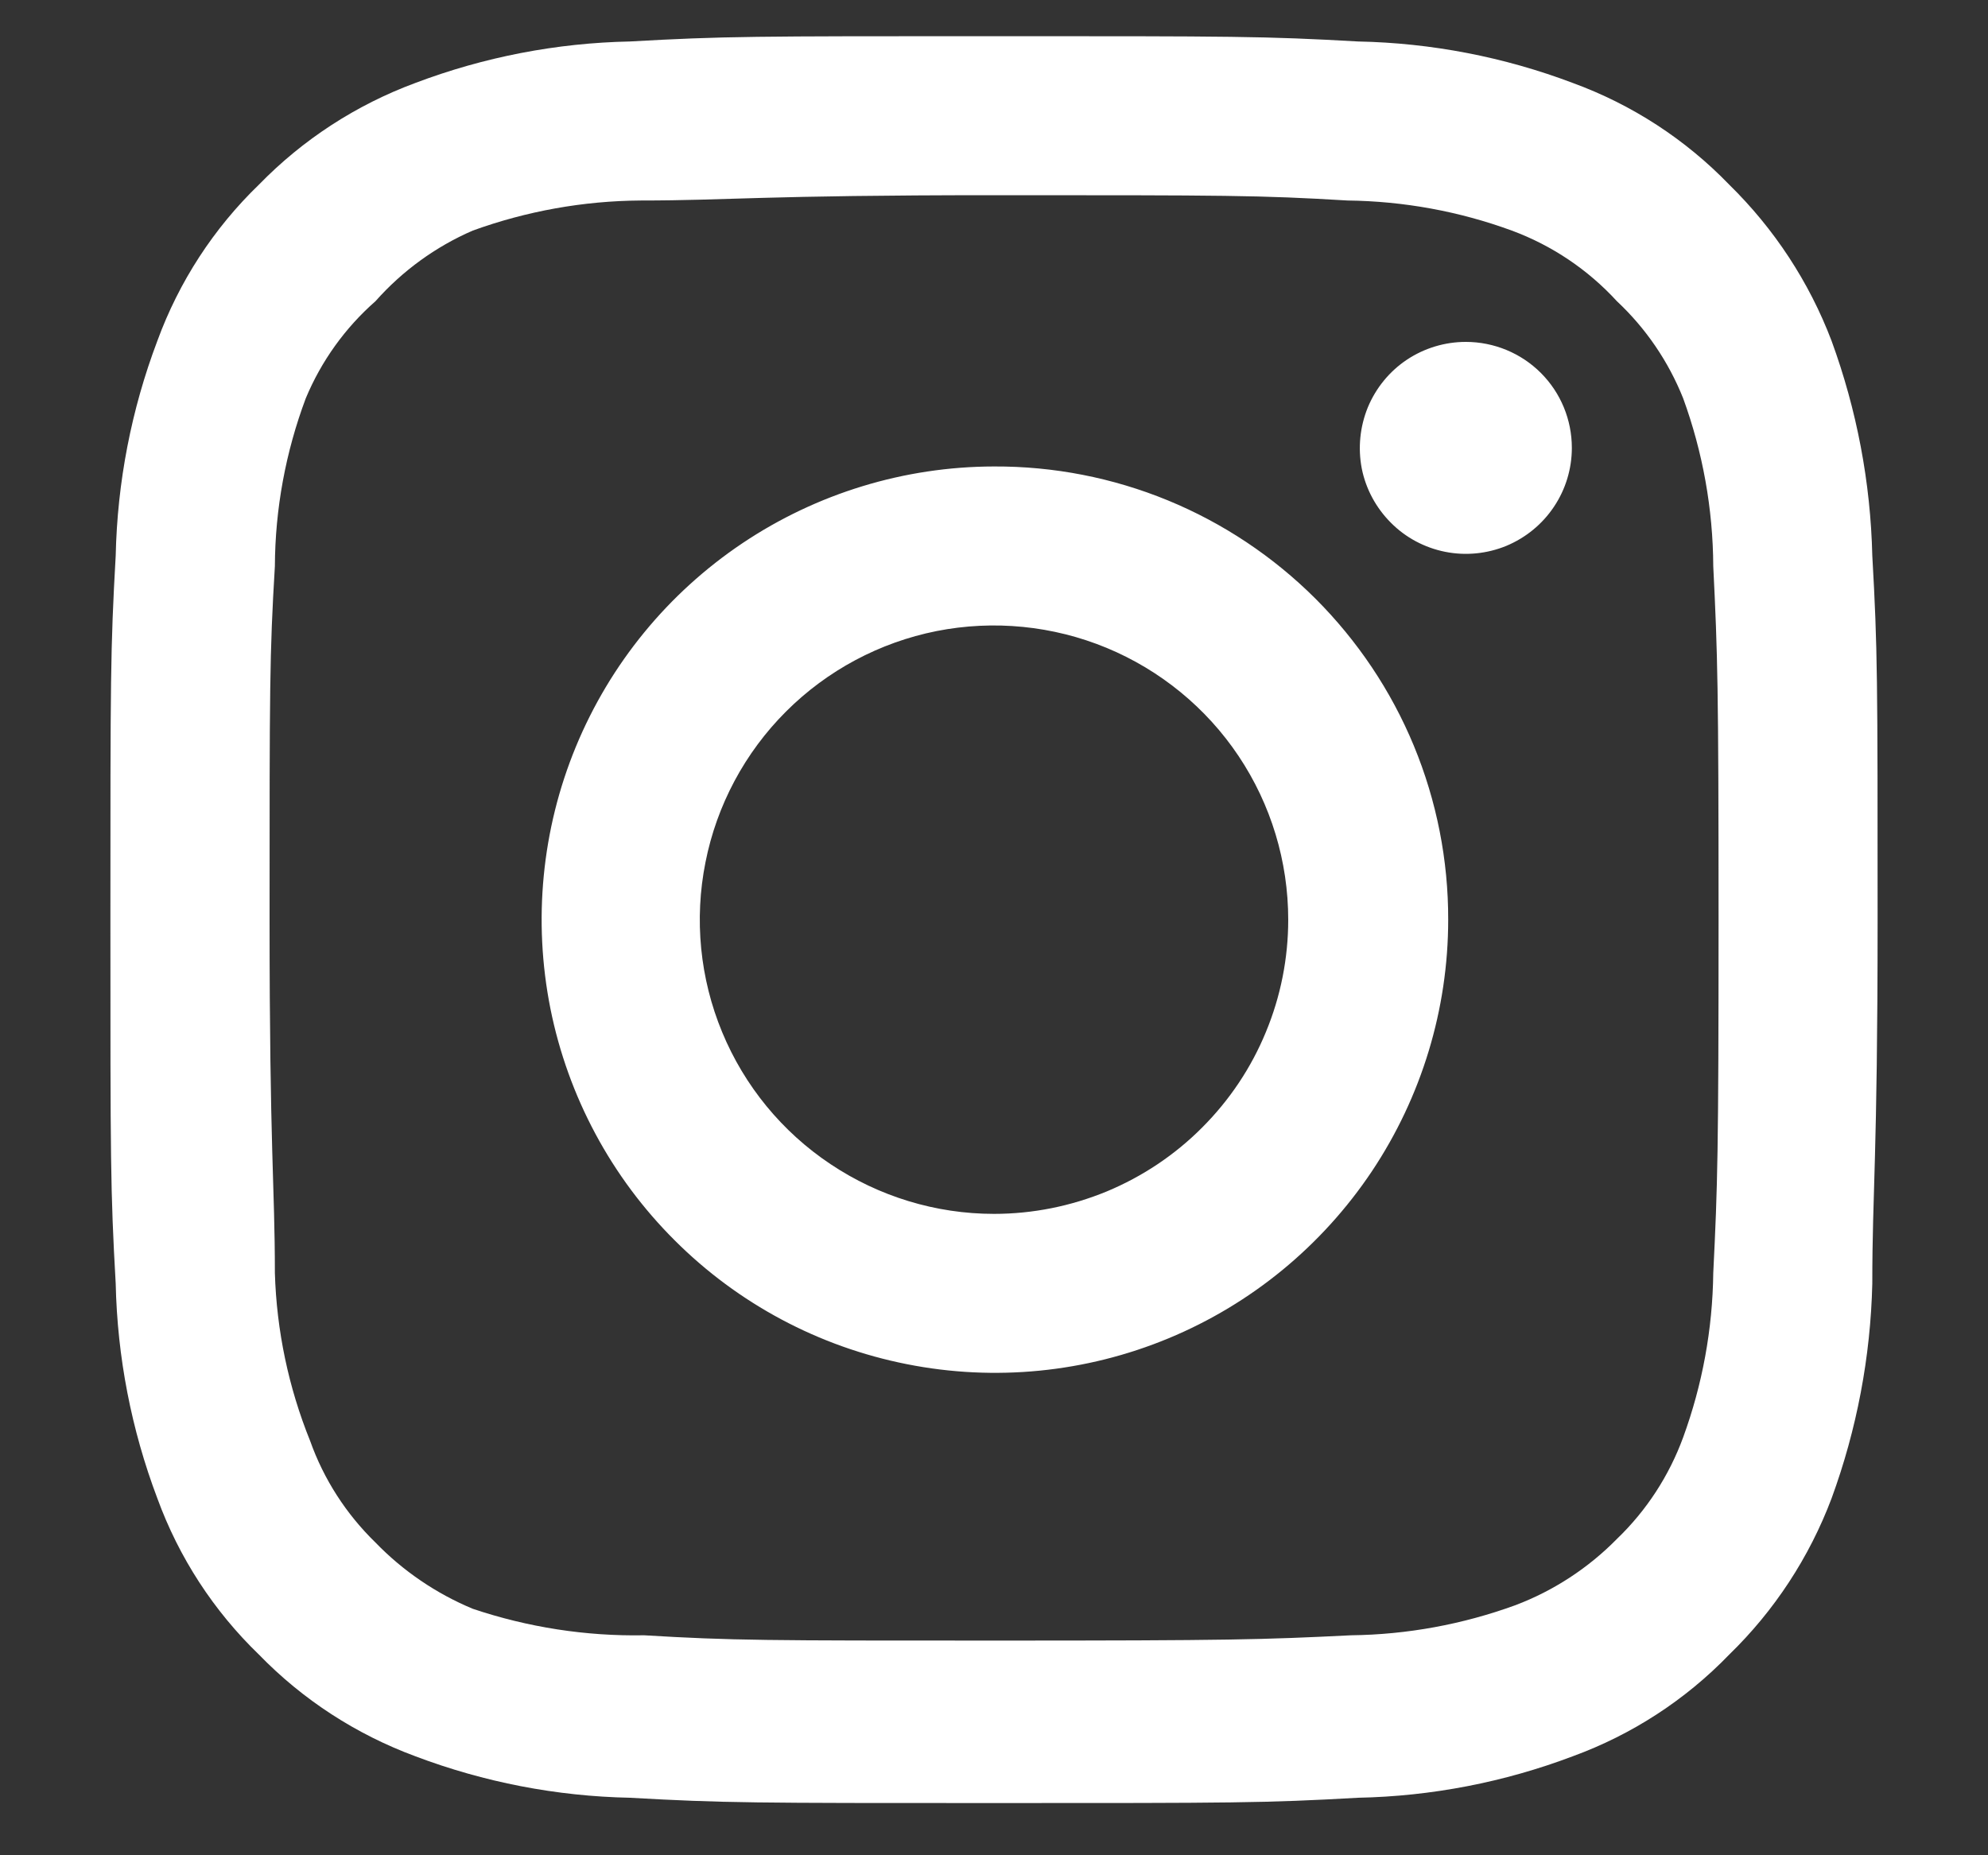 <svg width="15" height="14" viewBox="0 0 15 14" fill="none" xmlns="http://www.w3.org/2000/svg">
<rect x="0" y="0" width="15" height="14" fill="#333333" stroke="none"/>
<path d="M11.06 2.58C10.902 2.58 10.747 2.627 10.616 2.714C10.484 2.802 10.382 2.927 10.321 3.073C10.261 3.22 10.245 3.381 10.275 3.536C10.306 3.691 10.383 3.833 10.495 3.945C10.606 4.057 10.749 4.133 10.904 4.164C11.059 4.195 11.22 4.179 11.366 4.119C11.512 4.058 11.637 3.956 11.725 3.824C11.813 3.693 11.86 3.538 11.86 3.38C11.86 3.167 11.776 2.964 11.626 2.814C11.476 2.664 11.272 2.58 11.06 2.58ZM14.127 4.193C14.114 3.64 14.01 3.093 13.82 2.573C13.651 2.128 13.387 1.726 13.047 1.393C12.717 1.051 12.313 0.789 11.867 0.626C11.349 0.43 10.801 0.324 10.247 0.313C9.54 0.273 9.313 0.273 7.5 0.273C5.687 0.273 5.46 0.273 4.753 0.313C4.2 0.324 3.652 0.43 3.134 0.626C2.688 0.791 2.285 1.053 1.954 1.393C1.612 1.723 1.35 2.127 1.187 2.573C0.991 3.091 0.885 3.639 0.873 4.193C0.833 4.9 0.833 5.126 0.833 6.94C0.833 8.753 0.833 8.98 0.873 9.686C0.885 10.24 0.991 10.788 1.187 11.306C1.35 11.753 1.612 12.156 1.954 12.486C2.285 12.827 2.688 13.088 3.134 13.253C3.652 13.449 4.2 13.555 4.753 13.566C5.46 13.606 5.687 13.606 7.5 13.606C9.313 13.606 9.54 13.606 10.247 13.566C10.801 13.555 11.349 13.449 11.867 13.253C12.313 13.09 12.717 12.828 13.047 12.486C13.388 12.155 13.652 11.752 13.82 11.306C14.01 10.787 14.114 10.239 14.127 9.686C14.127 8.98 14.167 8.753 14.167 6.94C14.167 5.126 14.167 4.9 14.127 4.193ZM12.927 9.606C12.922 10.03 12.845 10.449 12.7 10.846C12.594 11.136 12.423 11.399 12.2 11.613C11.984 11.833 11.722 12.004 11.434 12.113C11.036 12.258 10.617 12.335 10.194 12.34C9.527 12.373 9.28 12.38 7.527 12.38C5.774 12.38 5.527 12.38 4.86 12.34C4.421 12.348 3.983 12.28 3.567 12.14C3.291 12.025 3.041 11.855 2.833 11.64C2.612 11.425 2.443 11.163 2.34 10.873C2.177 10.47 2.087 10.041 2.074 9.606C2.074 8.94 2.034 8.693 2.034 6.94C2.034 5.186 2.034 4.94 2.074 4.273C2.076 3.84 2.155 3.412 2.307 3.006C2.424 2.725 2.604 2.474 2.833 2.273C3.036 2.044 3.286 1.862 3.567 1.74C3.973 1.593 4.401 1.516 4.833 1.513C5.5 1.513 5.747 1.473 7.5 1.473C9.254 1.473 9.5 1.473 10.167 1.513C10.59 1.518 11.009 1.594 11.407 1.74C11.71 1.852 11.982 2.035 12.2 2.273C12.419 2.478 12.589 2.728 12.7 3.006C12.848 3.412 12.925 3.841 12.927 4.273C12.96 4.94 12.967 5.186 12.967 6.94C12.967 8.693 12.96 8.94 12.927 9.606ZM7.5 3.52C6.824 3.521 6.163 3.723 5.602 4.099C5.04 4.476 4.603 5.01 4.345 5.635C4.087 6.26 4.021 6.948 4.153 7.611C4.286 8.274 4.612 8.883 5.091 9.36C5.569 9.838 6.179 10.163 6.842 10.294C7.505 10.426 8.193 10.358 8.817 10.099C9.442 9.84 9.975 9.401 10.351 8.839C10.726 8.277 10.927 7.616 10.927 6.94C10.928 6.49 10.84 6.044 10.668 5.628C10.496 5.212 10.243 4.835 9.925 4.517C9.606 4.199 9.228 3.947 8.812 3.776C8.396 3.605 7.95 3.518 7.5 3.52ZM7.5 9.16C7.061 9.16 6.632 9.029 6.267 8.785C5.902 8.542 5.617 8.195 5.449 7.789C5.281 7.384 5.237 6.937 5.323 6.507C5.408 6.076 5.62 5.68 5.93 5.37C6.241 5.059 6.636 4.848 7.067 4.762C7.498 4.677 7.944 4.721 8.35 4.889C8.755 5.057 9.102 5.341 9.346 5.706C9.59 6.071 9.72 6.501 9.72 6.94C9.72 7.231 9.663 7.52 9.551 7.789C9.44 8.059 9.276 8.303 9.07 8.509C8.864 8.716 8.619 8.879 8.35 8.991C8.08 9.102 7.792 9.16 7.5 9.16Z" fill="white"/>
</svg>
